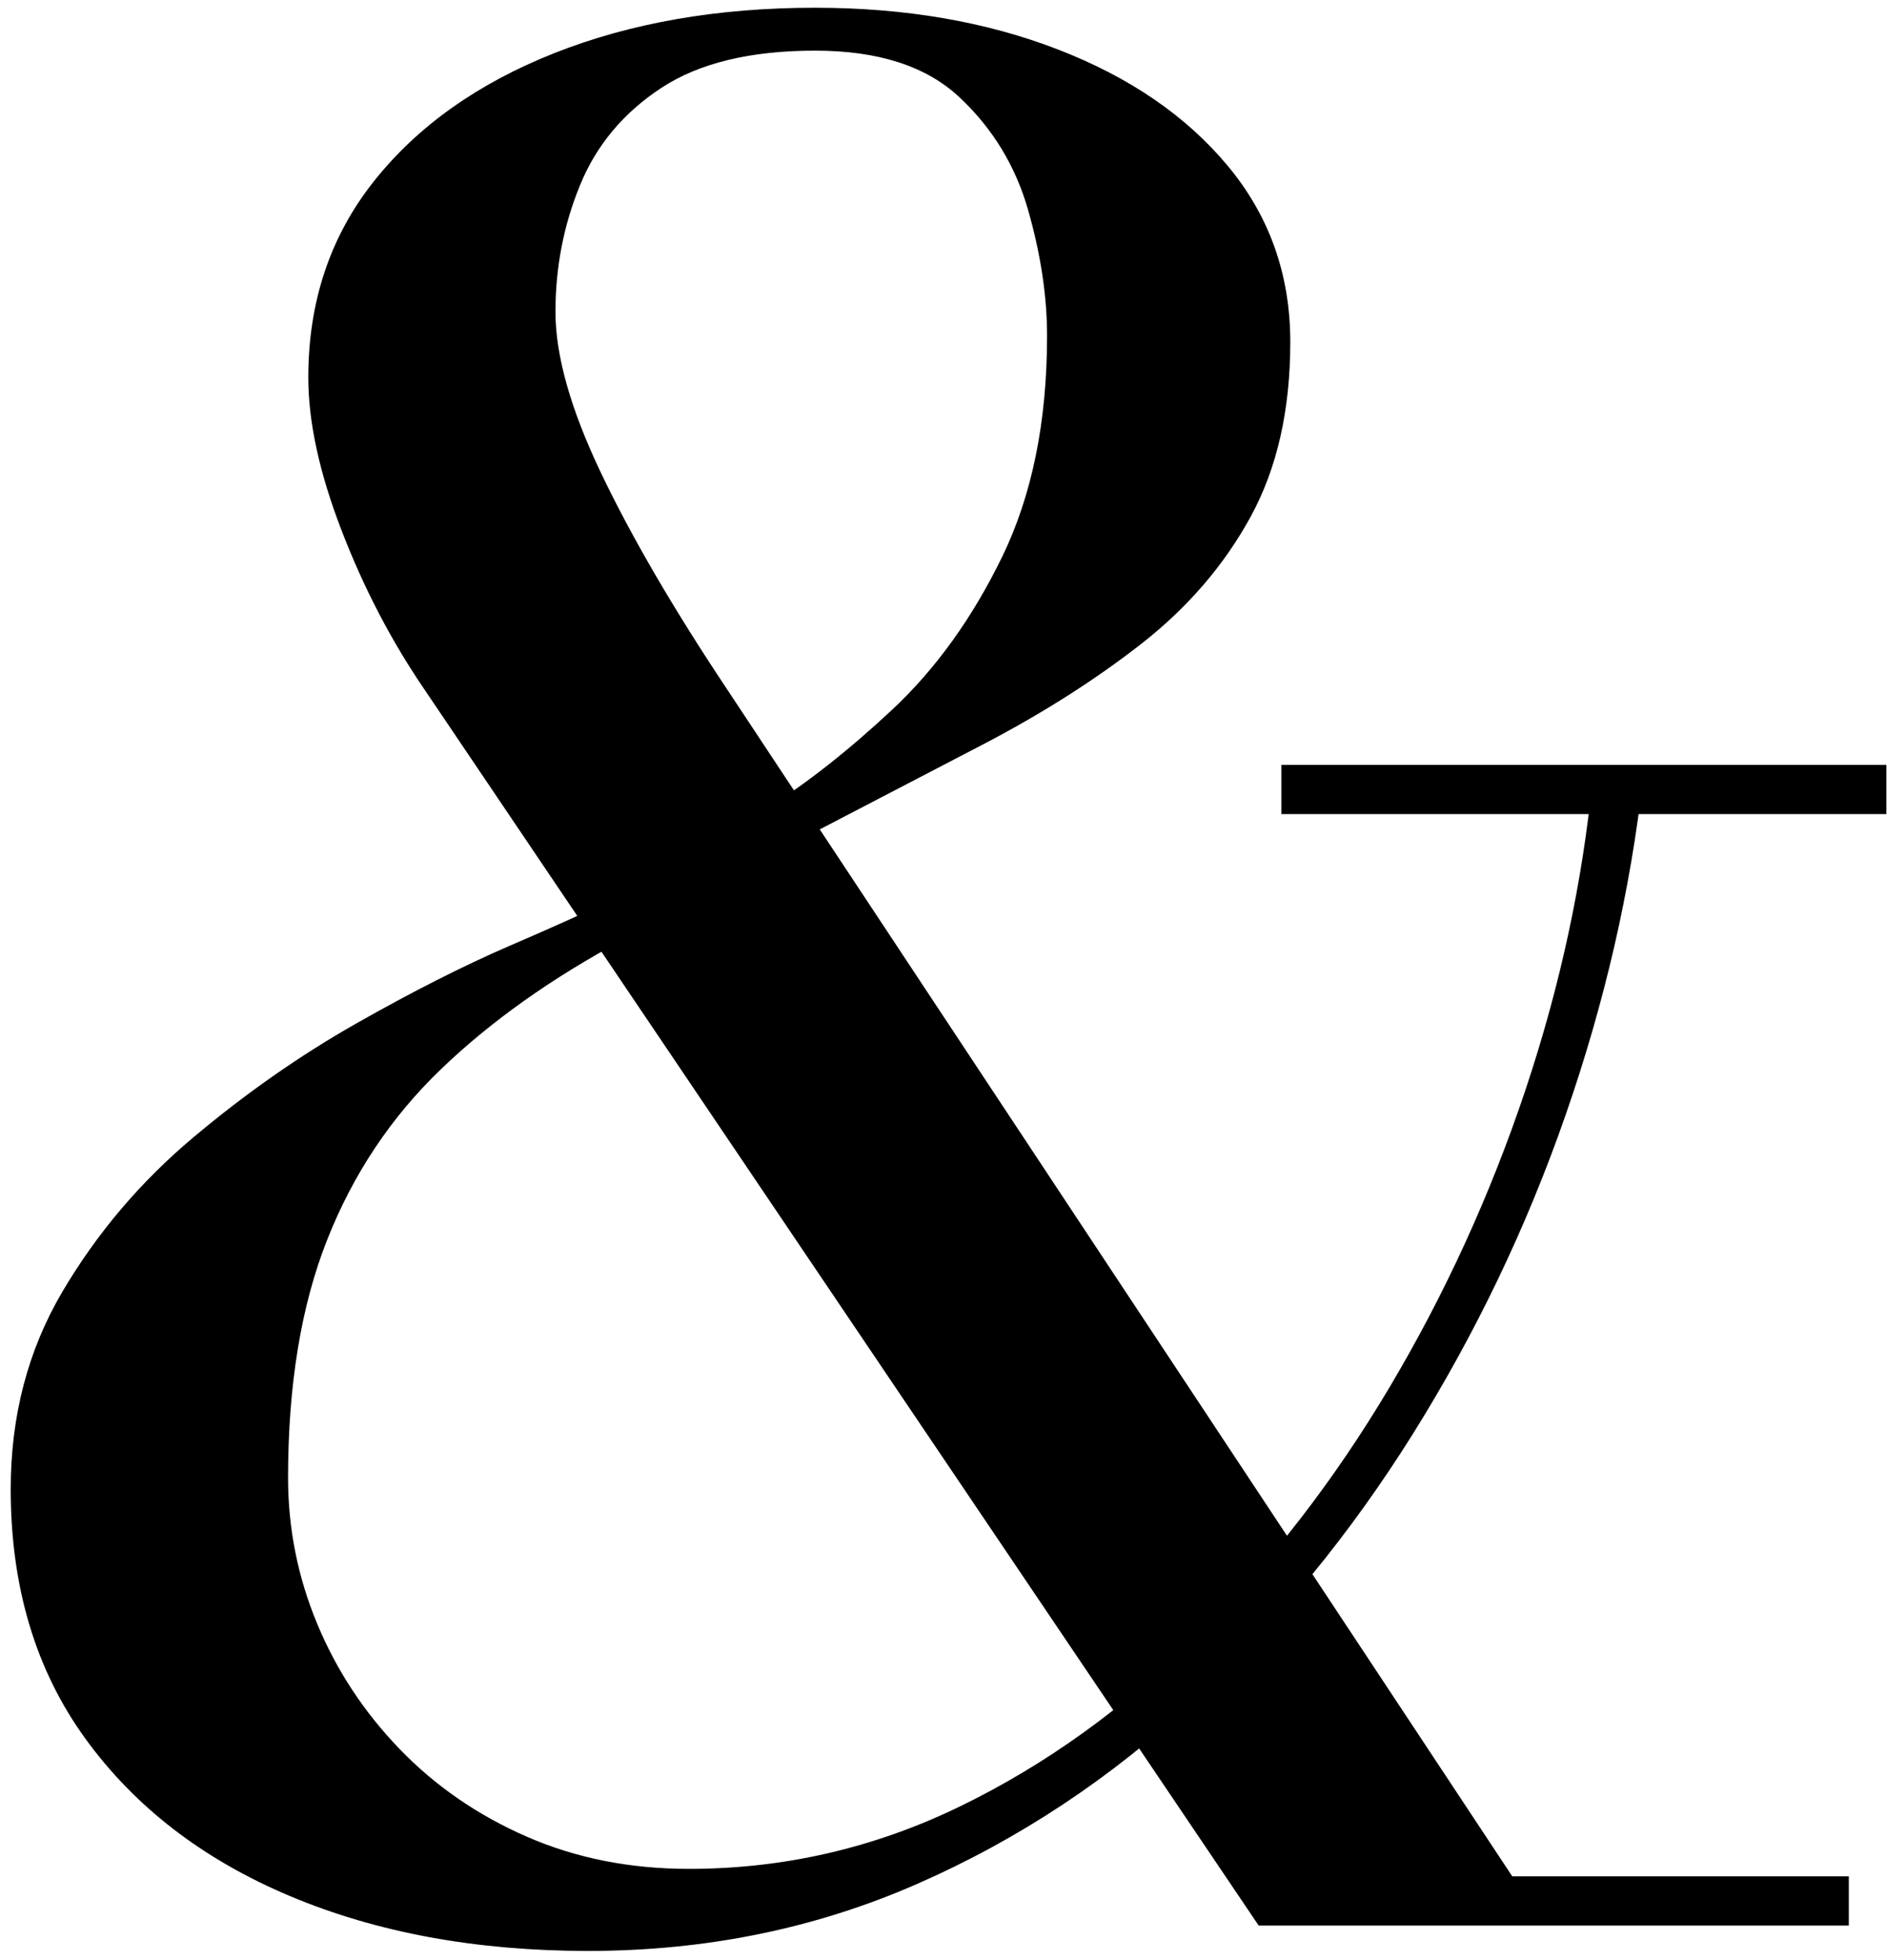 <svg width="157" height="163" viewBox="0 0 157 163" fill="none" xmlns="http://www.w3.org/2000/svg">
<path d="M48.932 162.275C39.629 162.275 31.365 160.757 24.126 157.712C16.887 154.667 11.211 150.293 7.083 144.59C2.955 138.888 0.891 131.978 0.891 123.861C0.891 117.771 2.325 112.304 5.194 107.436C8.062 102.577 11.682 98.309 16.052 94.634C20.423 90.959 24.946 87.793 29.635 85.135C34.317 82.477 38.566 80.328 42.376 78.681C46.185 77.04 48.864 75.833 50.396 75.059L51.967 78.103C45.95 81.323 40.866 84.922 36.707 88.916C32.549 92.903 29.385 97.641 27.215 103.139C25.044 108.629 23.967 115.227 23.967 122.919C23.967 127.118 24.771 131.158 26.38 135.038C27.988 138.918 30.28 142.404 33.247 145.479C36.222 148.562 39.75 150.992 43.84 152.776C47.93 154.561 52.422 155.449 57.317 155.449C65.216 155.449 72.736 153.718 79.869 150.255C87.002 146.793 93.588 142.054 99.636 136.033C105.684 130.019 111.018 123.124 115.632 115.356C120.246 107.588 124.002 99.372 126.908 90.693C129.807 82.022 131.681 73.343 132.516 64.663H136.712C135.665 74.041 133.51 83.396 130.262 92.736C127.014 102.076 122.78 110.907 117.574 119.236C112.369 127.566 106.298 134.962 99.378 141.432C92.458 147.901 84.763 152.996 76.302 156.702C67.842 160.415 58.721 162.275 48.932 162.275ZM104.728 160.172L35.296 57.321C32.572 53.334 30.28 48.945 28.429 44.146C26.577 39.355 25.651 35.103 25.651 31.397C25.651 25.102 27.473 19.658 31.107 15.079C34.742 10.5 39.743 6.947 46.102 4.426C52.461 1.905 59.7 0.644 67.811 0.644C75.293 0.644 82.024 1.798 88.003 4.107C93.983 6.415 98.703 9.65 102.163 13.811C105.623 17.972 107.353 22.855 107.353 28.451C107.353 34.115 106.253 38.96 104.052 42.984C101.852 47.009 98.824 50.525 94.984 53.532C91.137 56.538 86.736 59.34 81.766 61.93C76.803 64.519 71.56 67.245 66.036 70.115L63.729 67.283C67.083 65.187 70.581 62.438 74.216 59.044C77.85 55.65 80.908 51.398 83.39 46.295C85.871 41.185 87.116 35.065 87.116 27.927C87.116 24.639 86.592 21.161 85.545 17.486C84.498 13.811 82.593 10.682 79.831 8.093C77.069 5.504 73.07 4.213 67.819 4.213C62.431 4.213 58.167 5.246 55.025 7.311C51.876 9.376 49.623 12.072 48.264 15.39C46.898 18.716 46.215 22.232 46.215 25.938C46.215 29.575 47.475 34.039 49.994 39.317C52.514 44.602 56.004 50.6 60.481 57.313L125.823 156.072H153.823V160.164H104.728V160.172ZM106.61 67.716V63.623H156.949V67.716H106.61Z" fill="black"/>
</svg>
